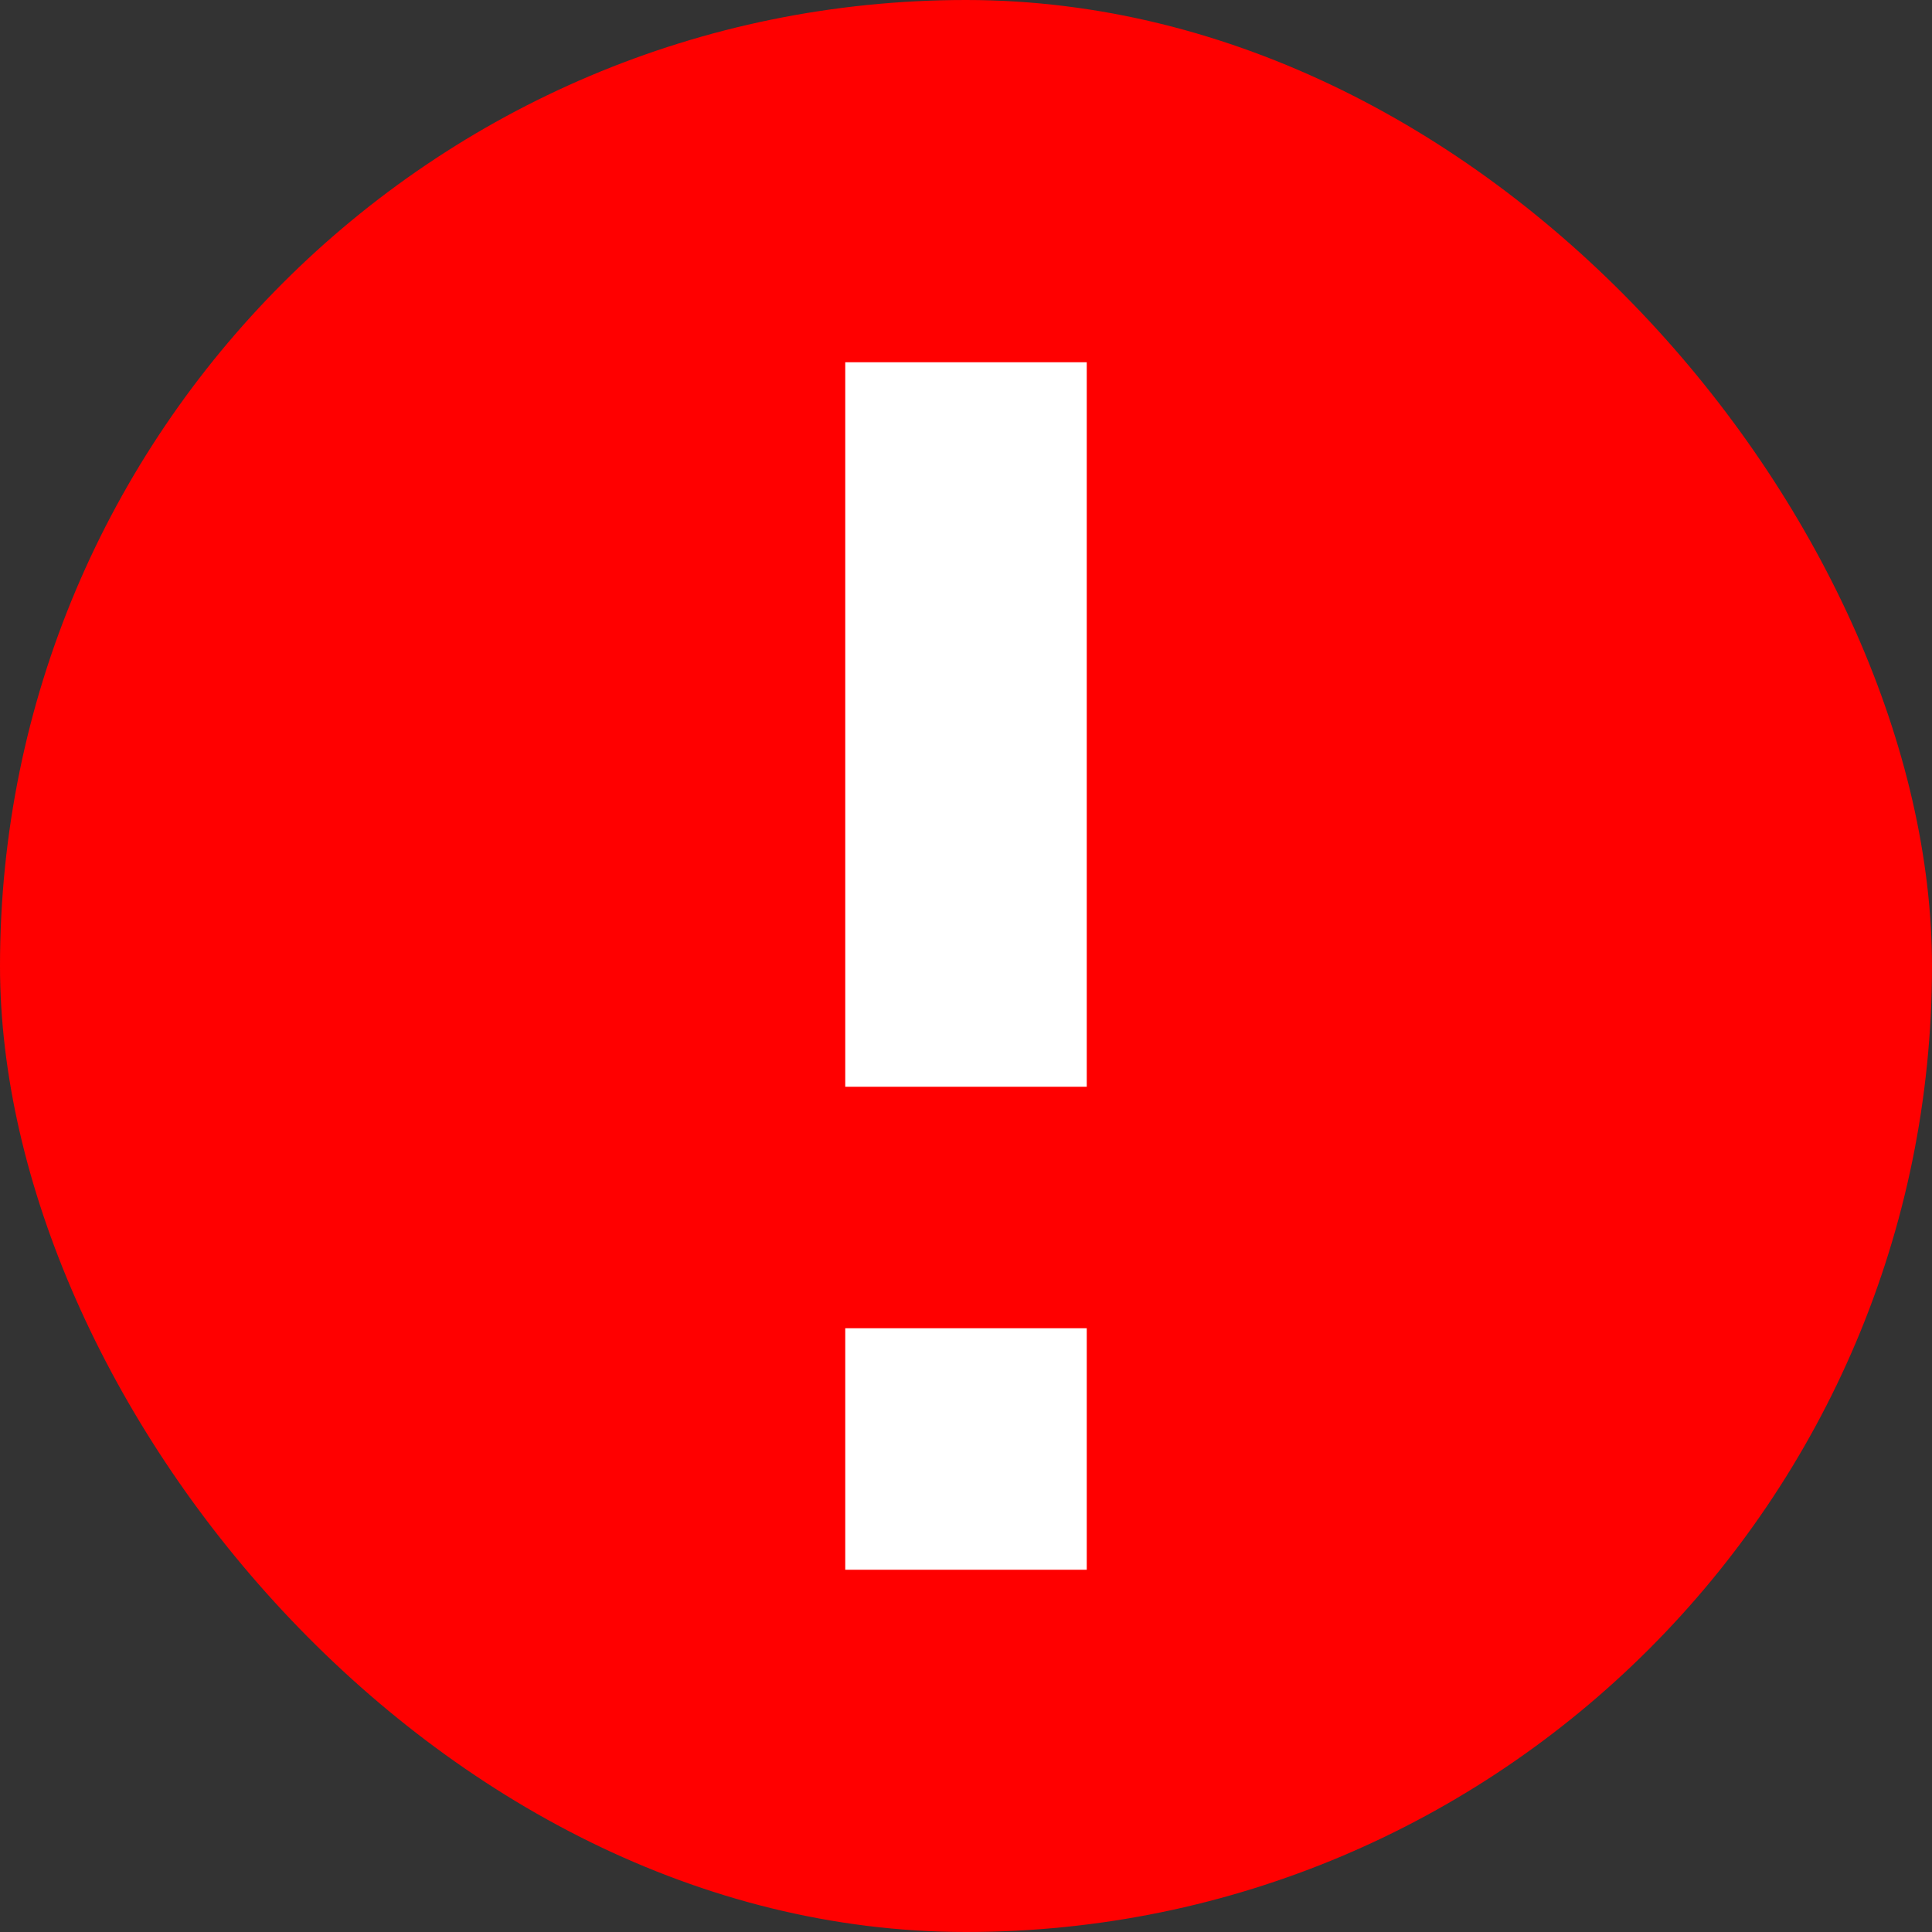 <svg width="16" height="16" viewBox="0 0 16 16" fill="none" xmlns="http://www.w3.org/2000/svg">
<rect x="0" y="0" width="16" height="16" fill="#333333" stroke="none"/>
<rect width="16" height="16" rx="8" fill="#FF0000"/>
<path d="M8 3V9" stroke="white" stroke-width="2"/>
<path d="M8 11L8 13" stroke="white" stroke-width="2"/>
</svg>
